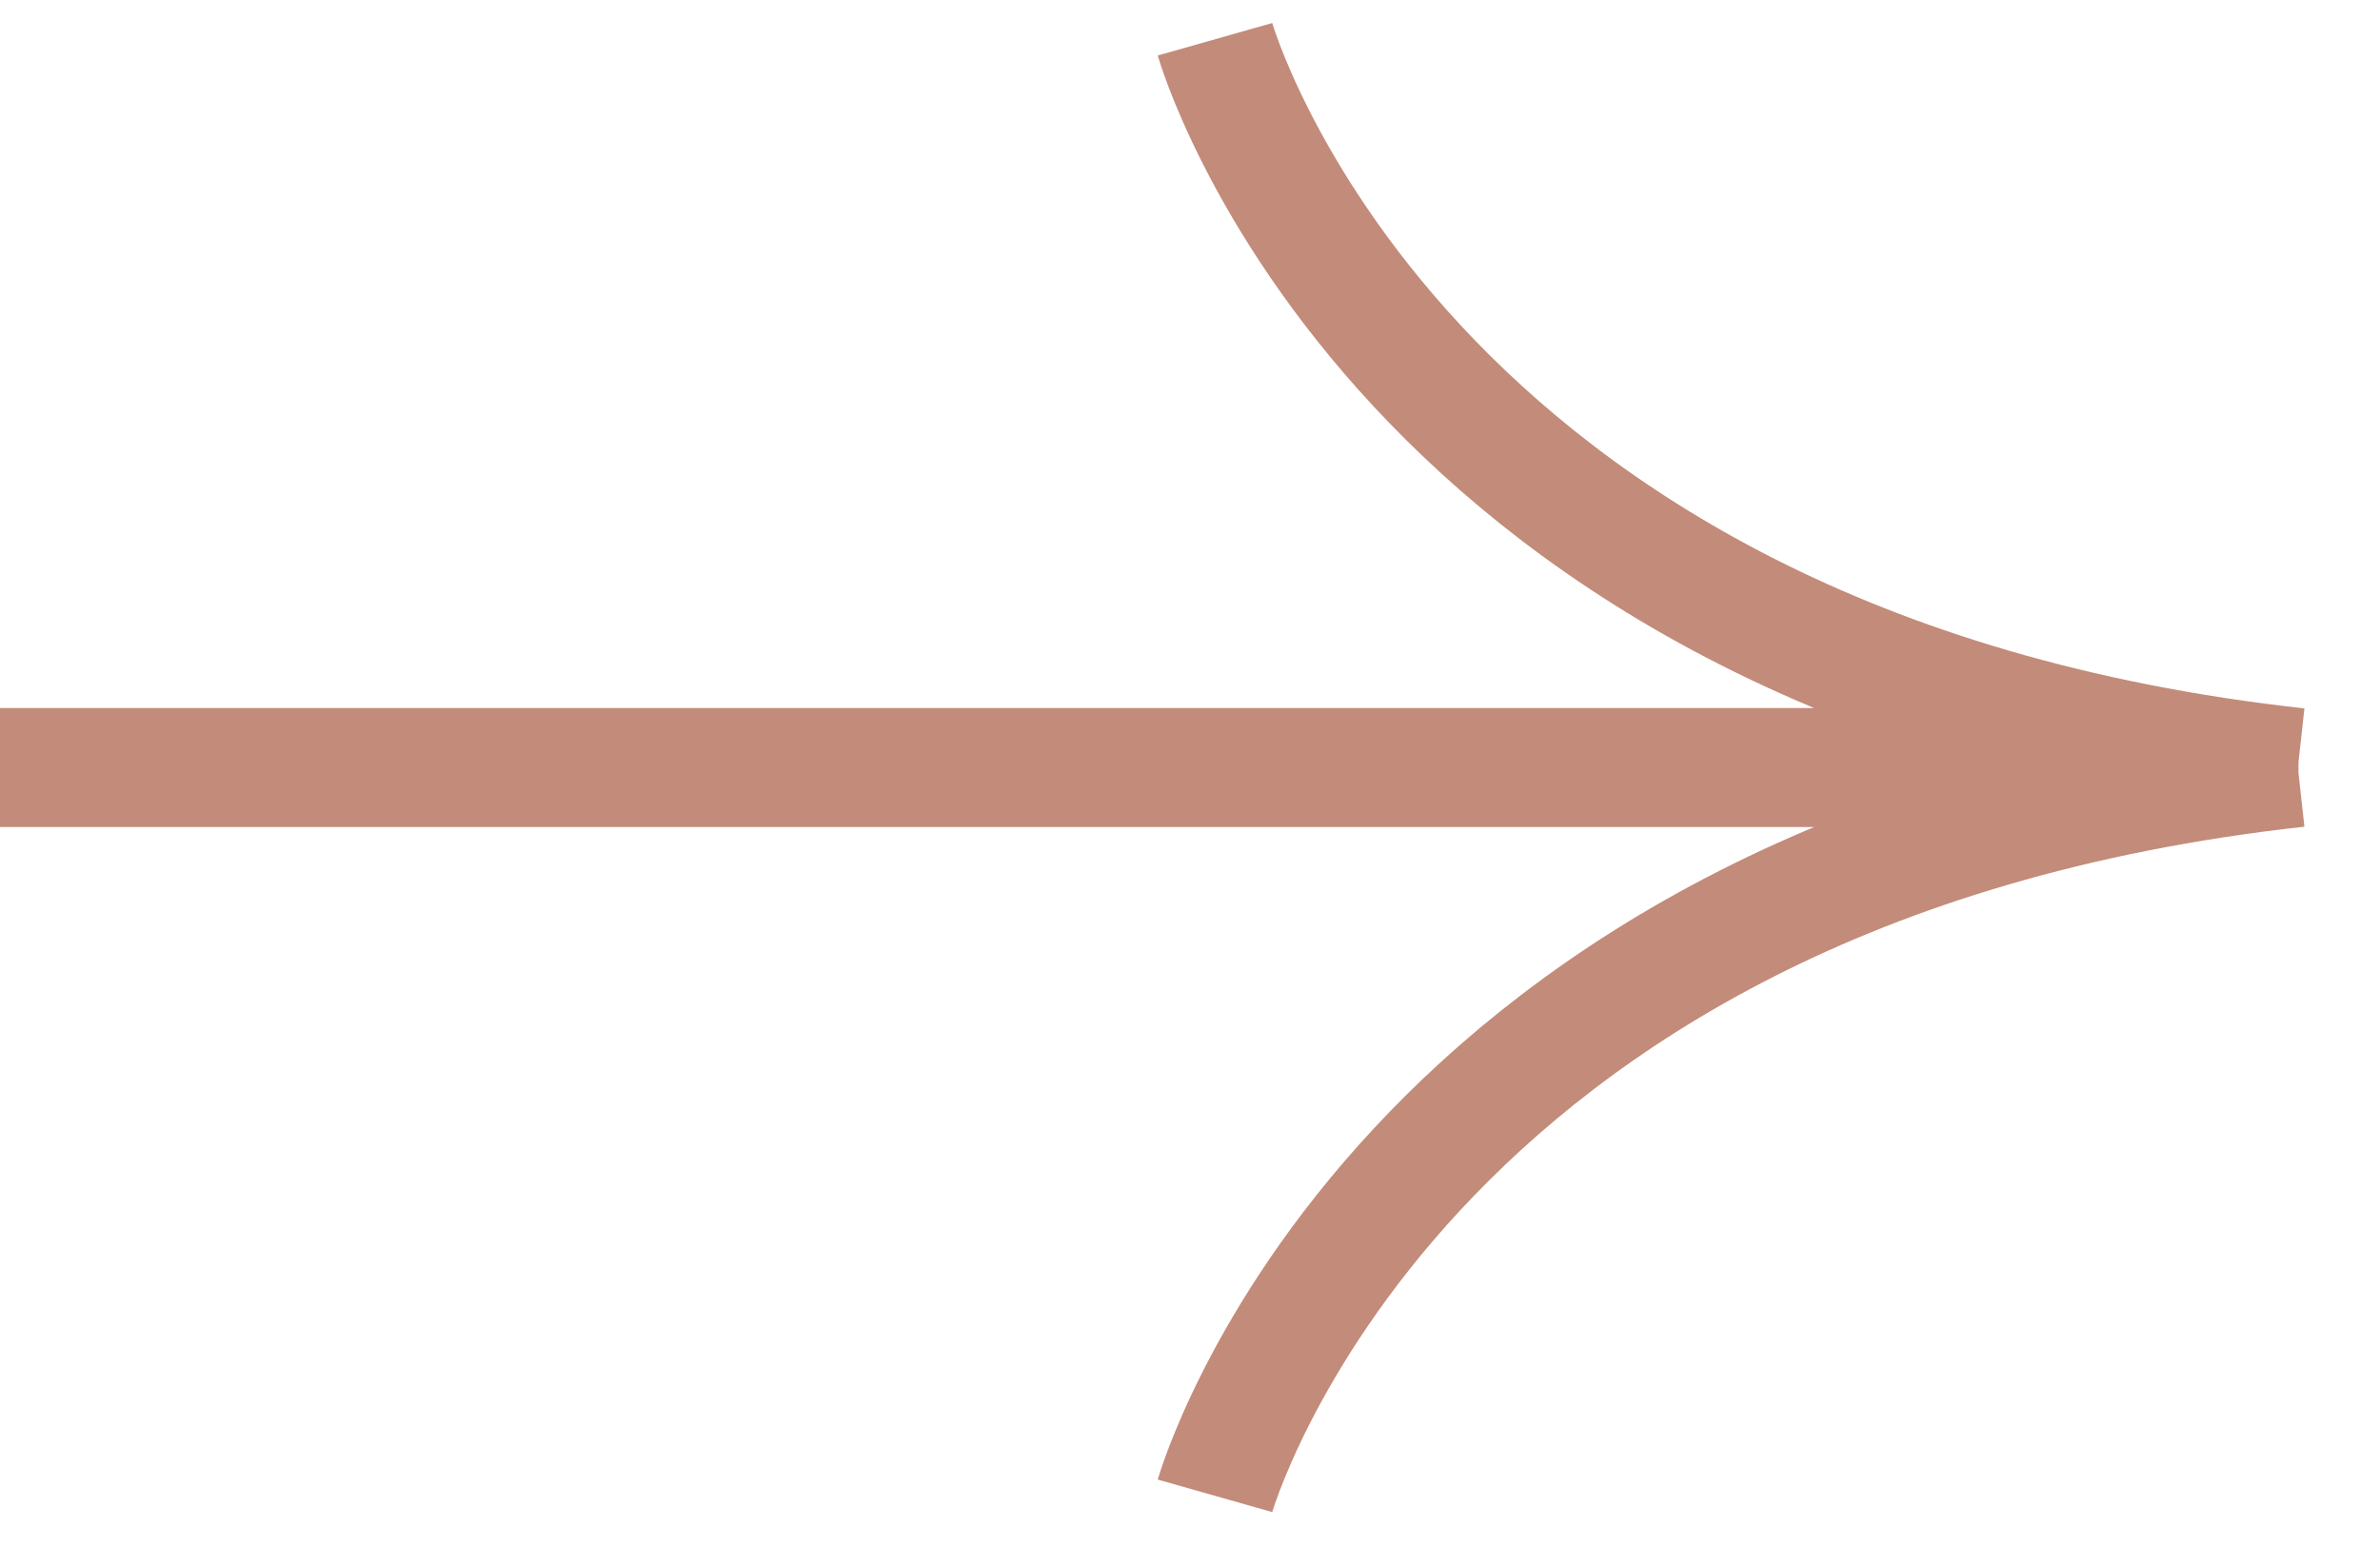 <svg xmlns="http://www.w3.org/2000/svg" width="20" height="13"><defs><clipPath id="a"><path transform="translate(0 .258)" fill="none" stroke="#c38b79" d="M0 0h13v20H0z"/></clipPath></defs><g transform="rotate(-90 6.371 6.629)" clip-path="url(#a)" fill="none" stroke="#c38b79" stroke-miterlimit="10"><path d="M6.55 19.573V.201M.43 10.468s5.282 1.5 6.12 9.1m6.12-9.1s-5.282 1.5-6.12 9.1"/></g></svg>